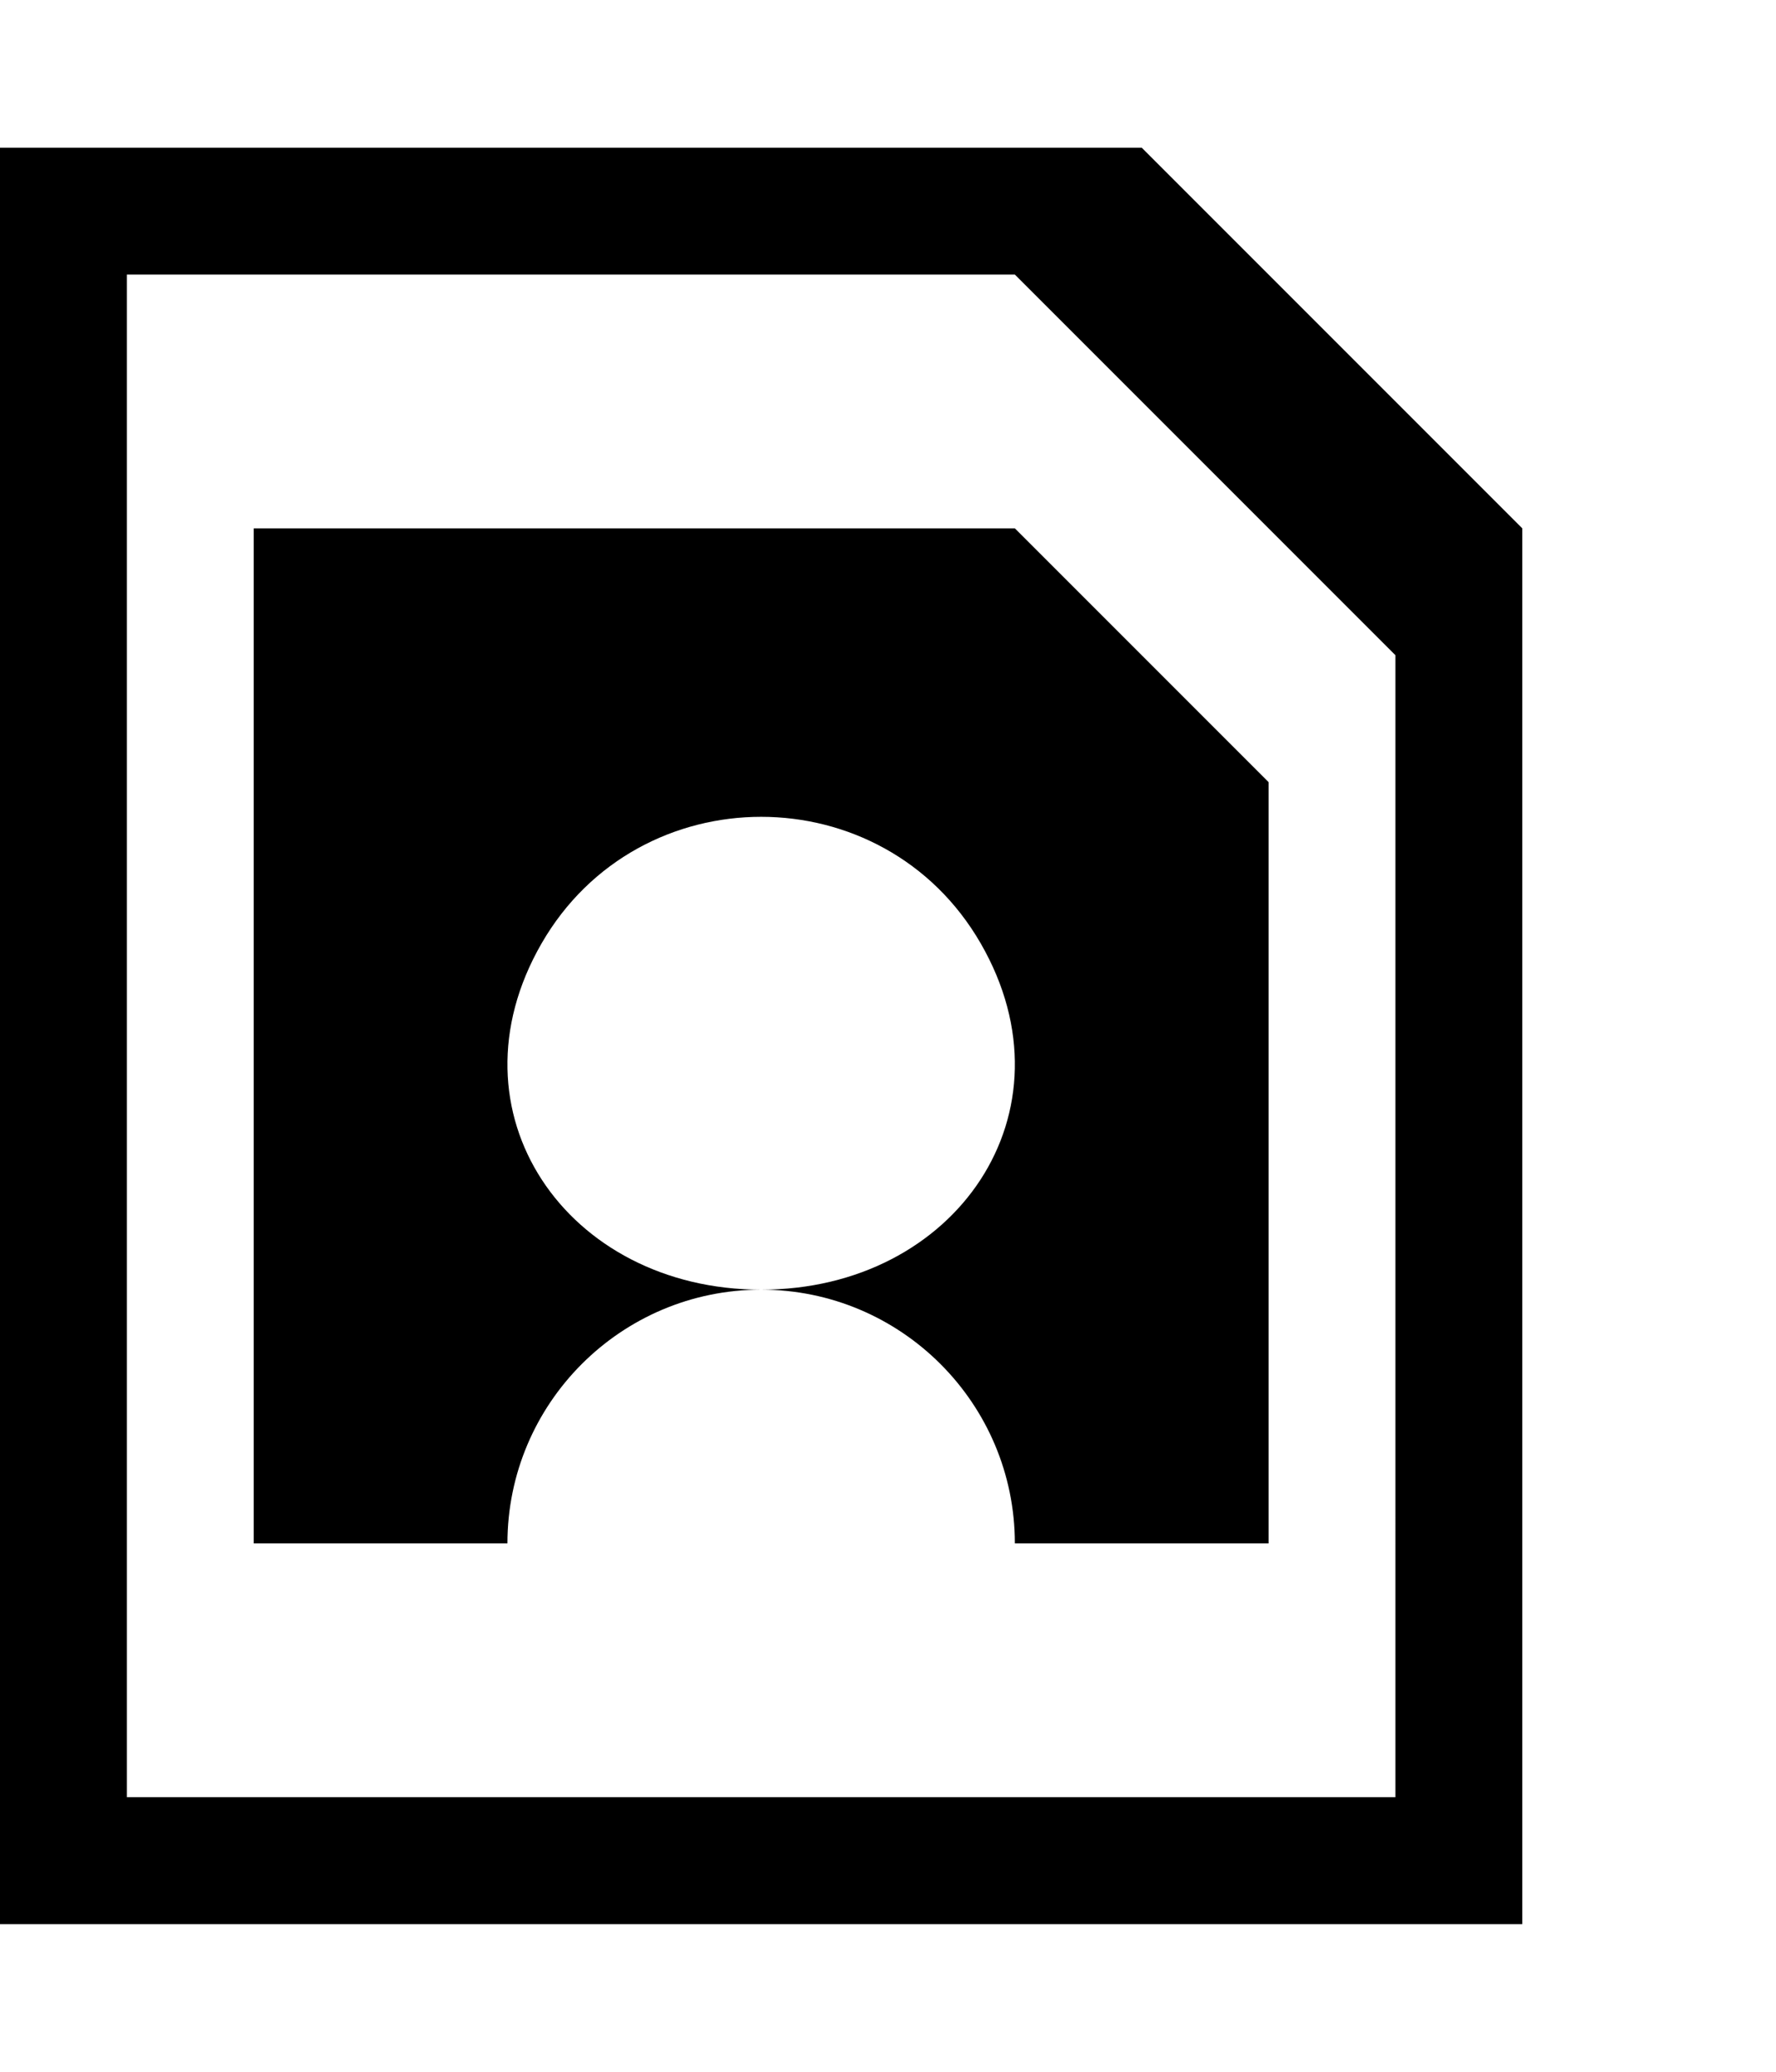 <svg xmlns="http://www.w3.org/2000/svg" width="439" height="512" viewBox="0 0 512 512"><path d="M329.143 0H0v512h438.857V109.714zm73.143 475.429H36.57V36.57h256l109.715 109.715zM219.429 329.143c40.357 0 73.142 32.786 73.142 73.143h73.143V182.857l-73.143-73.143H73.143v292.572h73.143c0-40.357 32.768-73.143 73.143-73.143-56.097 0-91.348-51.145-63.3-99.797s98.55-48.652 126.6 0-7.203 99.797-63.3 99.797z"/></svg>